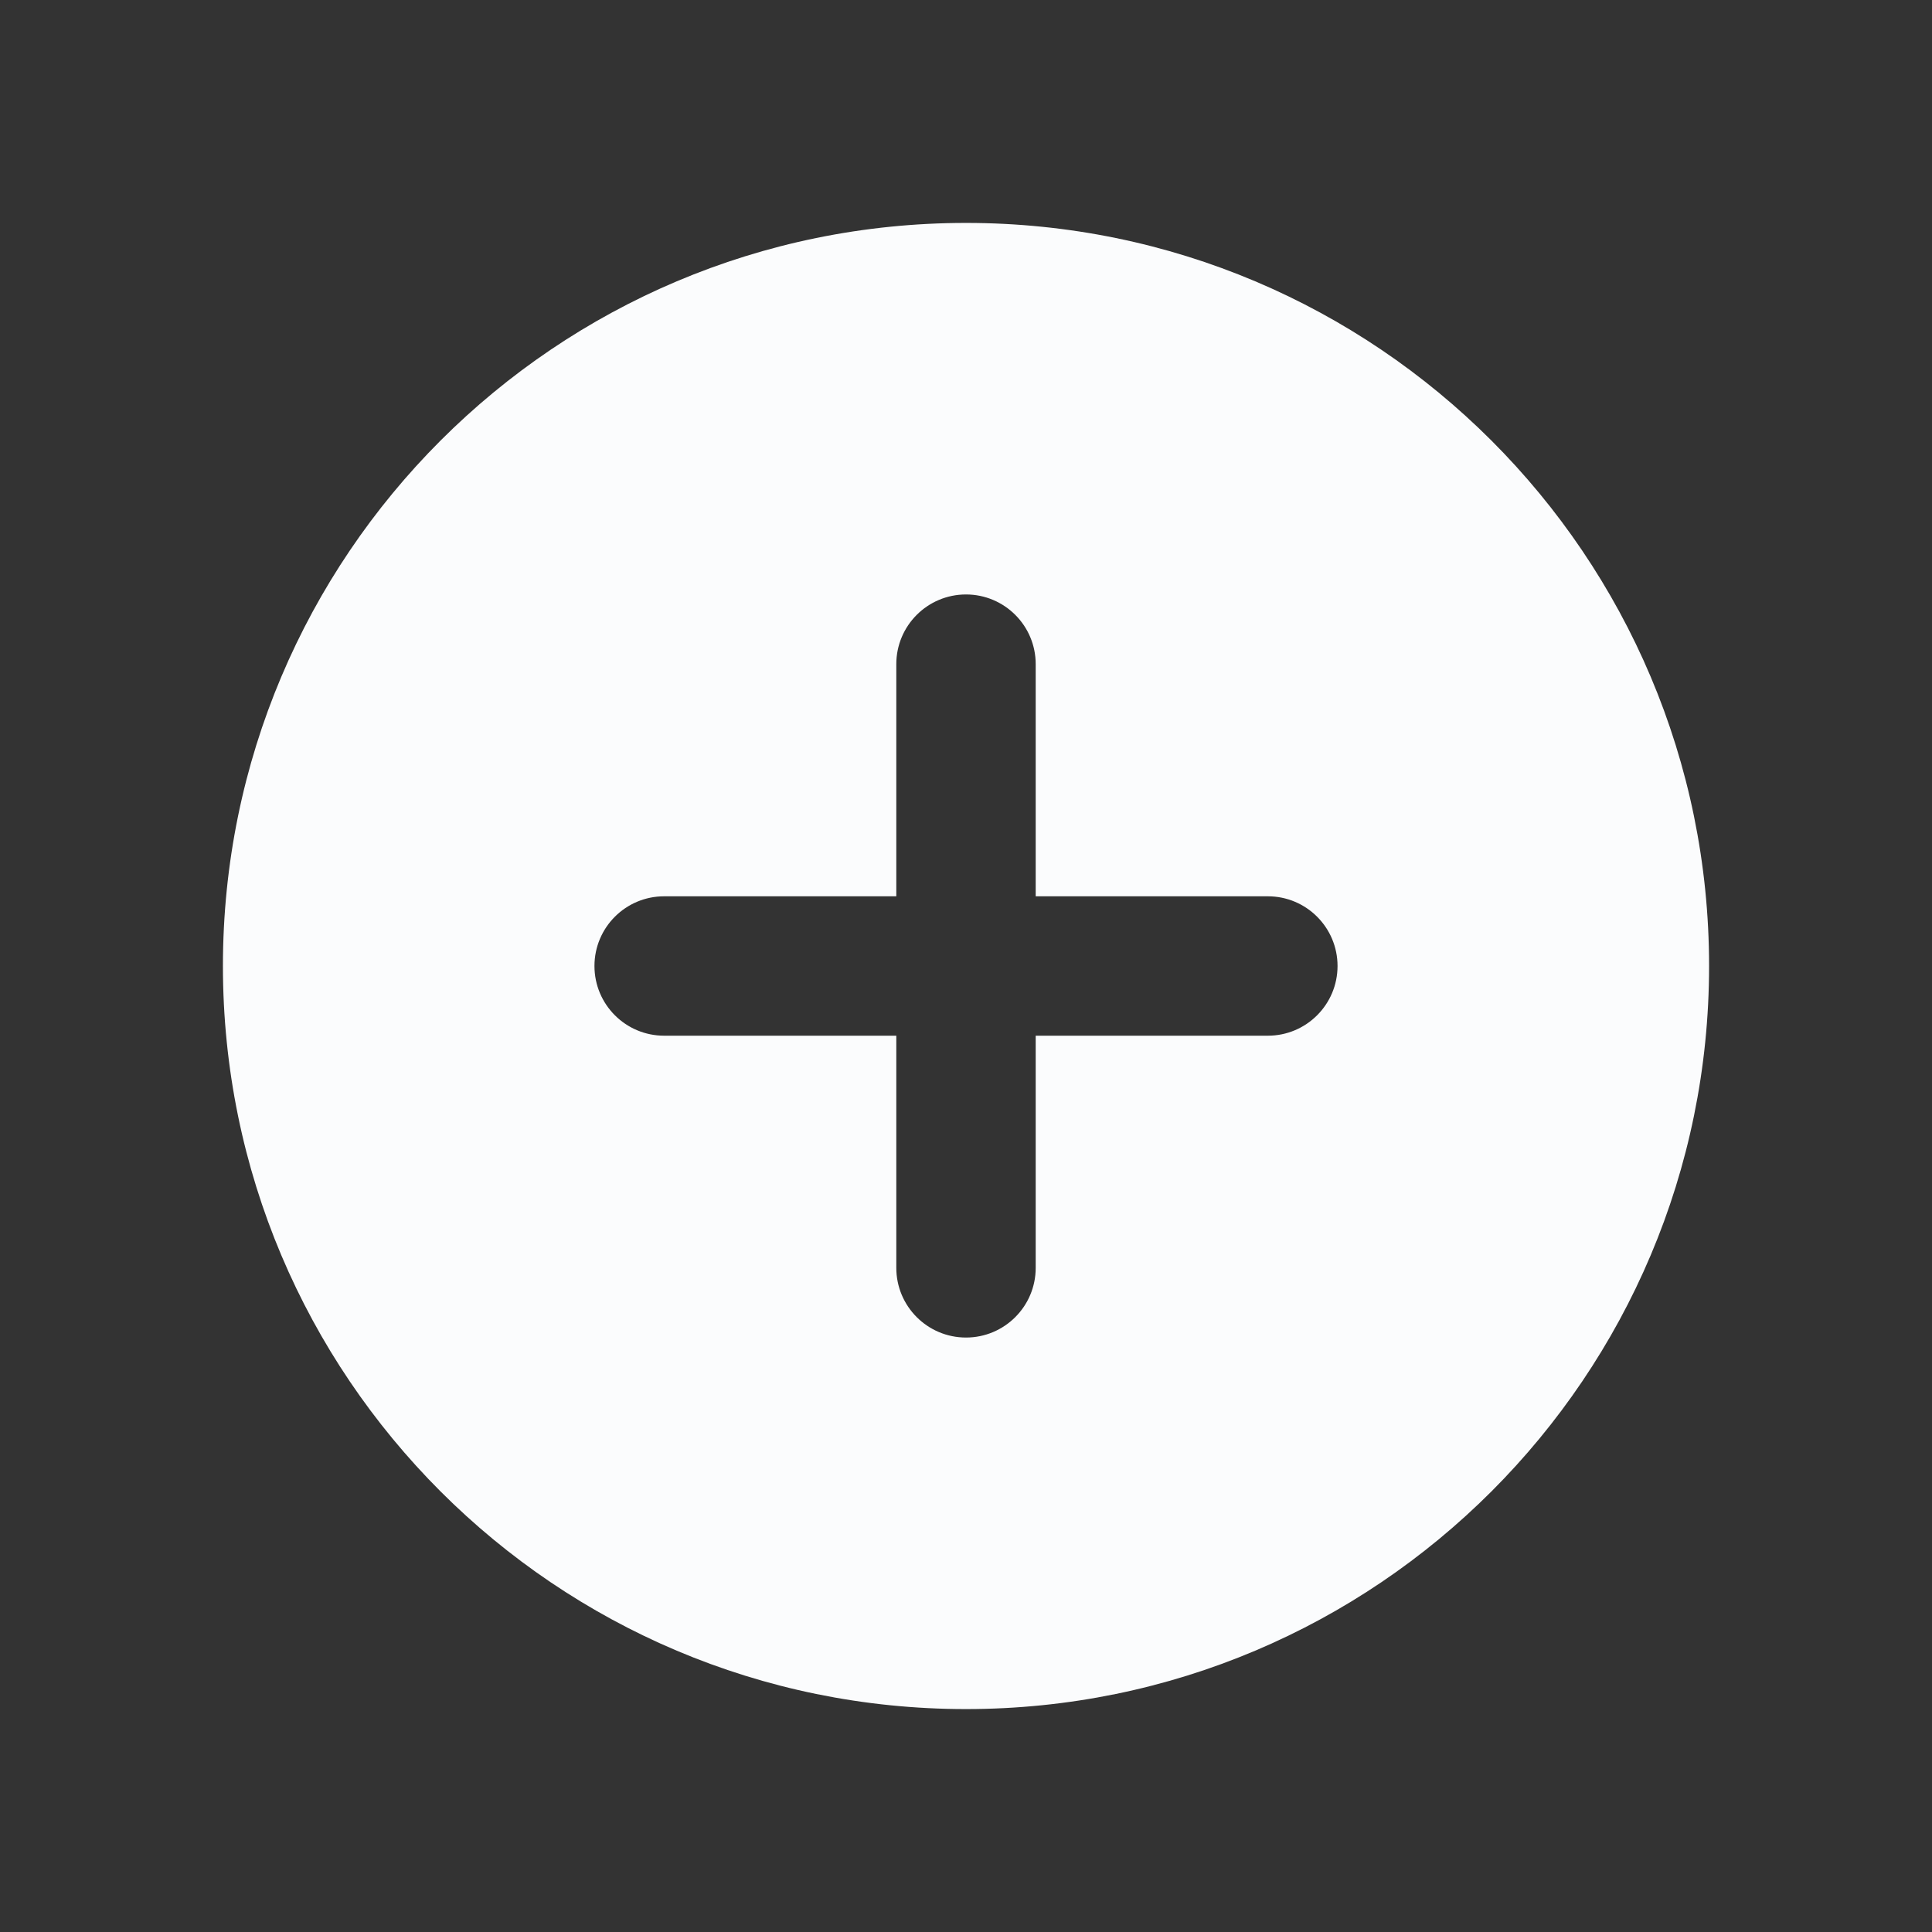 <svg width="26" height="26" viewBox="0 0 26 26" fill="none" xmlns="http://www.w3.org/2000/svg">
<rect x="0" y="0" width="26" height="26" fill="#333333" stroke="none"/>
<path fill-rule="evenodd" clip-rule="evenodd" d="M13 23C18.523 23 23 18.523 23 13C23 7.477 18.523 3 13 3C7.477 3 3 7.477 3 13C3 18.523 7.477 23 13 23ZM13.938 8.938C13.938 8.42 13.518 8 13 8C12.482 8 12.062 8.42 12.062 8.938V12.062H8.938C8.42 12.062 8 12.482 8 13C8 13.518 8.42 13.938 8.938 13.938H12.062V17.062C12.062 17.58 12.482 18 13 18C13.518 18 13.938 17.58 13.938 17.062V13.938H17.062C17.58 13.938 18 13.518 18 13C18 12.482 17.58 12.062 17.062 12.062H13.938V8.938Z" fill="#FBFCFD"/>
</svg>
